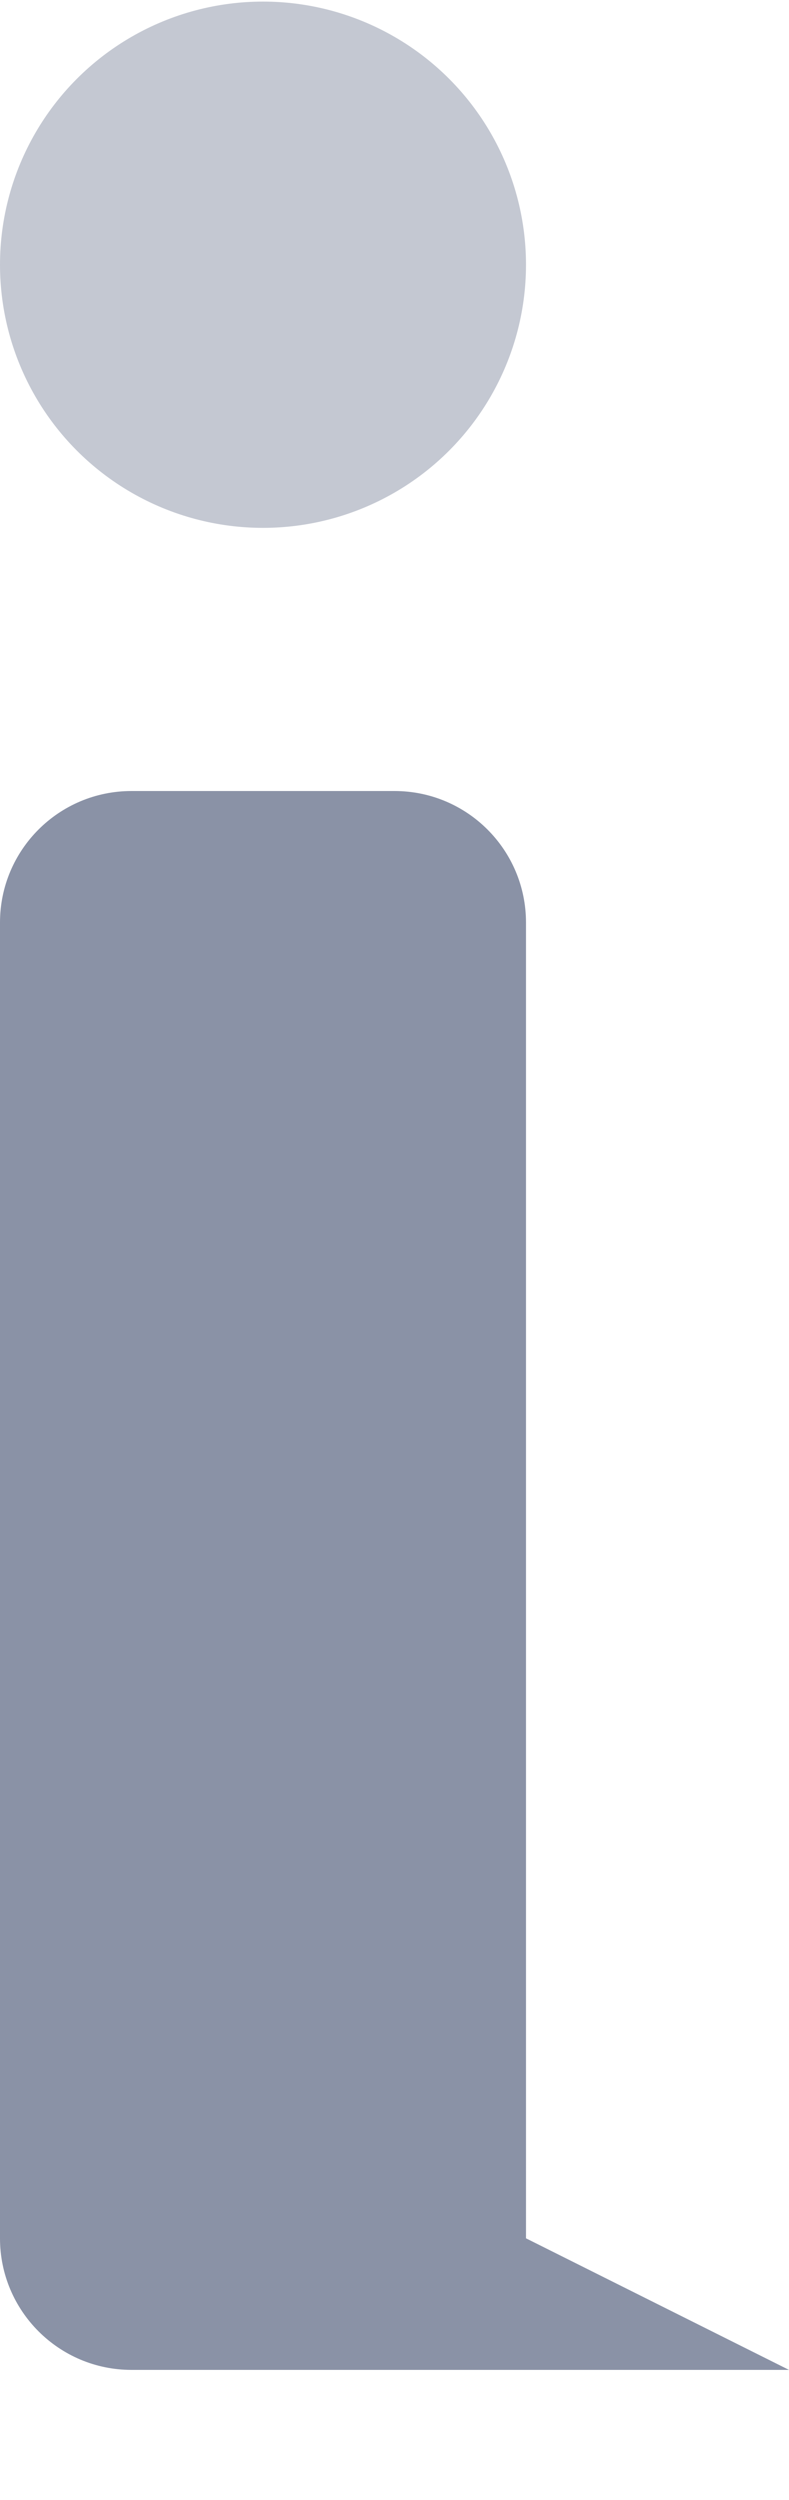 <svg width="6" height="19" viewBox="0 0 6 19" fill="none" xmlns="http://www.w3.org/2000/svg">
<path d="M0 7.012C0 6.459 0.448 6.012 1 6.012H3C3.552 6.012 4 6.459 4 7.012V17.012L6 18.012H4H1C0.448 18.012 0 17.564 0 17.012V7.012Z" fill="#8A92A6"/>
<circle opacity="0.5" cx="2" cy="2.012" r="2" fill="#8A92A6"/>
</svg>
